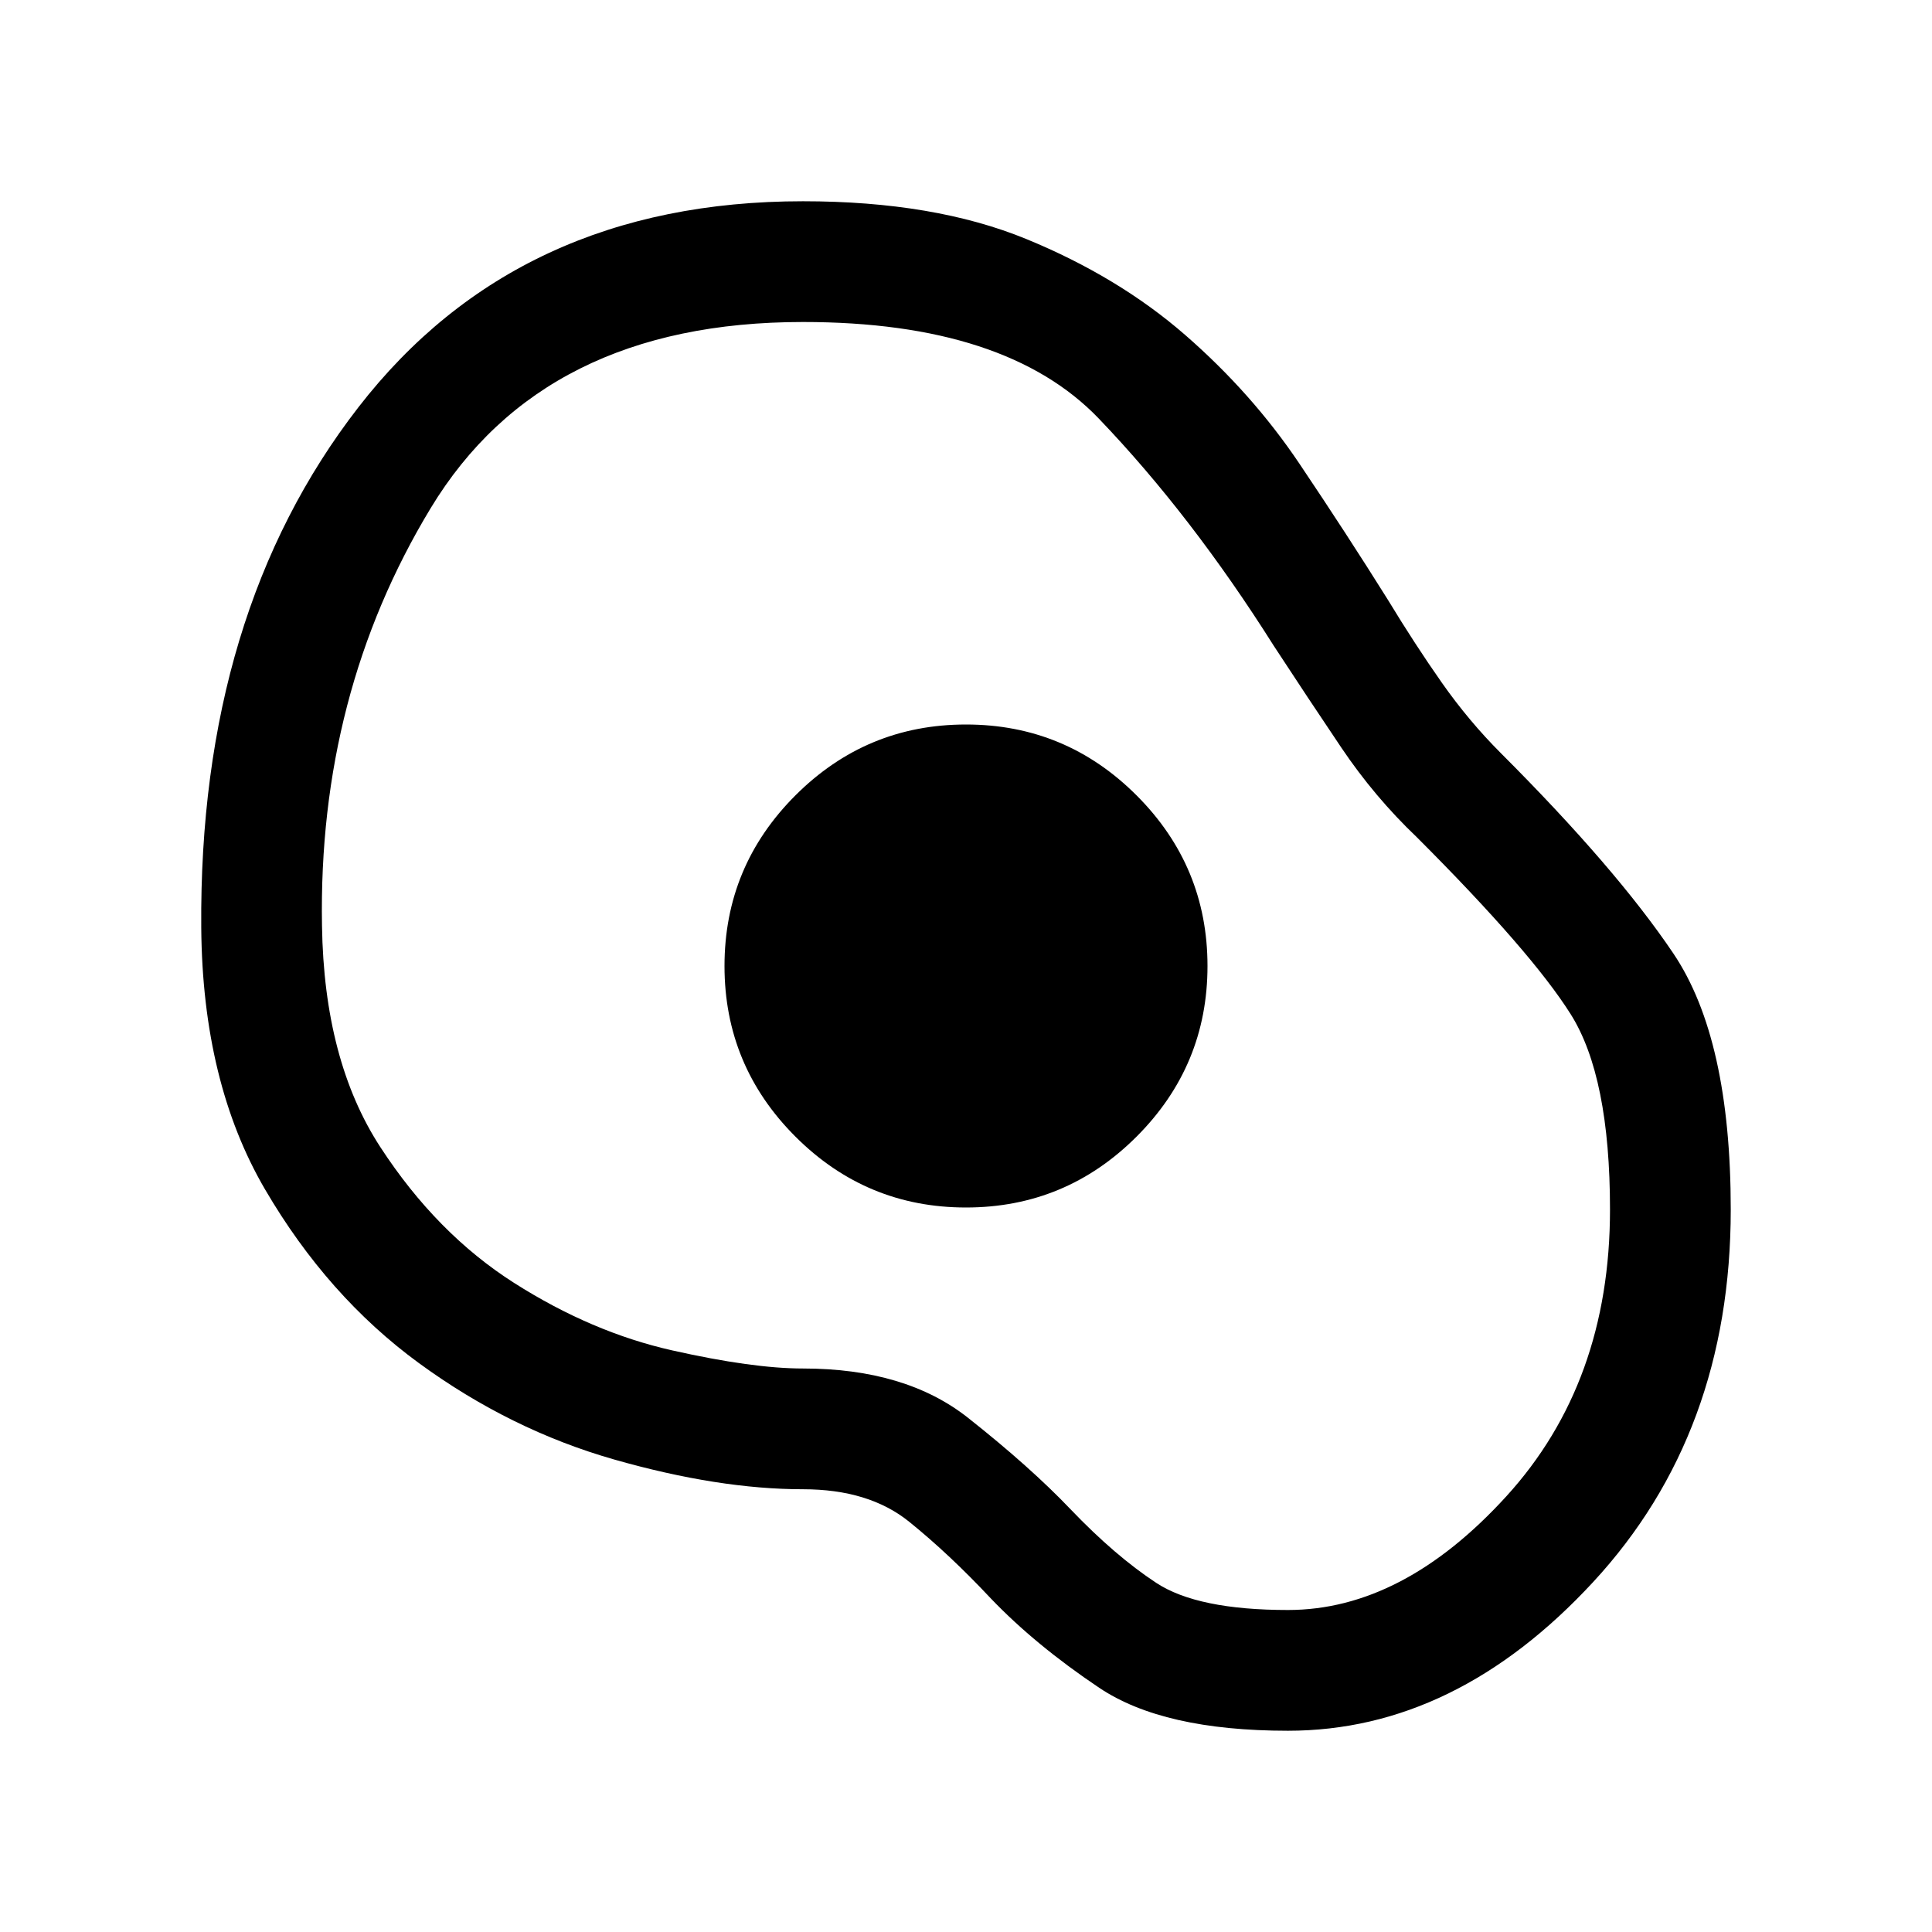 <svg xmlns="http://www.w3.org/2000/svg" height="24" viewBox="0 -960 960 960" width="24"><path d="M640-100.001q-62 0-93.807-21.347-31.808-21.346-53.884-44.422-20.539-21.924-40.539-38.078-20-16.153-52.77-16.153-41.923 0-93.653-14.731-51.731-14.731-97.154-47.923-45.423-33.192-76.499-86.346Q100.617-422.154 100.001-499q-1.23-156.23 78.077-258.614Q257.385-859.999 399-859.999q65.23 0 110.961 18.77 45.73 18.769 78.923 47.653 33.192 28.885 56.73 63.884 23.538 35 44 67.692 13.538 22.308 26.885 41.308 13.346 19.001 29.269 34.924 57.308 57.307 85.769 99.615Q859.999-443.846 859.999-359q0 111.153-68.346 185.076Q723.307-100.001 640-100.001ZM640-160q57 0 108.5-56.5T800-359q0-66-19.5-97T704-544q-21-20-37.5-44.5T633-639q-41-65-87-113t-147-48q-129 0-185 92.5T160-500q1 67 29 110t66.5 67.5Q294-298 334-289t65 9q51 0 82 24.5t51 45.5q22 23 42.5 36.5T640-160ZM480-360.001q49.538 0 84.768-35.231 35.231-35.23 35.231-84.768 0-49.538-35.231-84.768-35.23-35.231-84.768-35.231-49.538 0-84.768 35.231-35.231 35.23-35.231 84.768 0 49.538 35.231 84.768 35.23 35.231 84.768 35.231ZM479-480Z"/></svg>